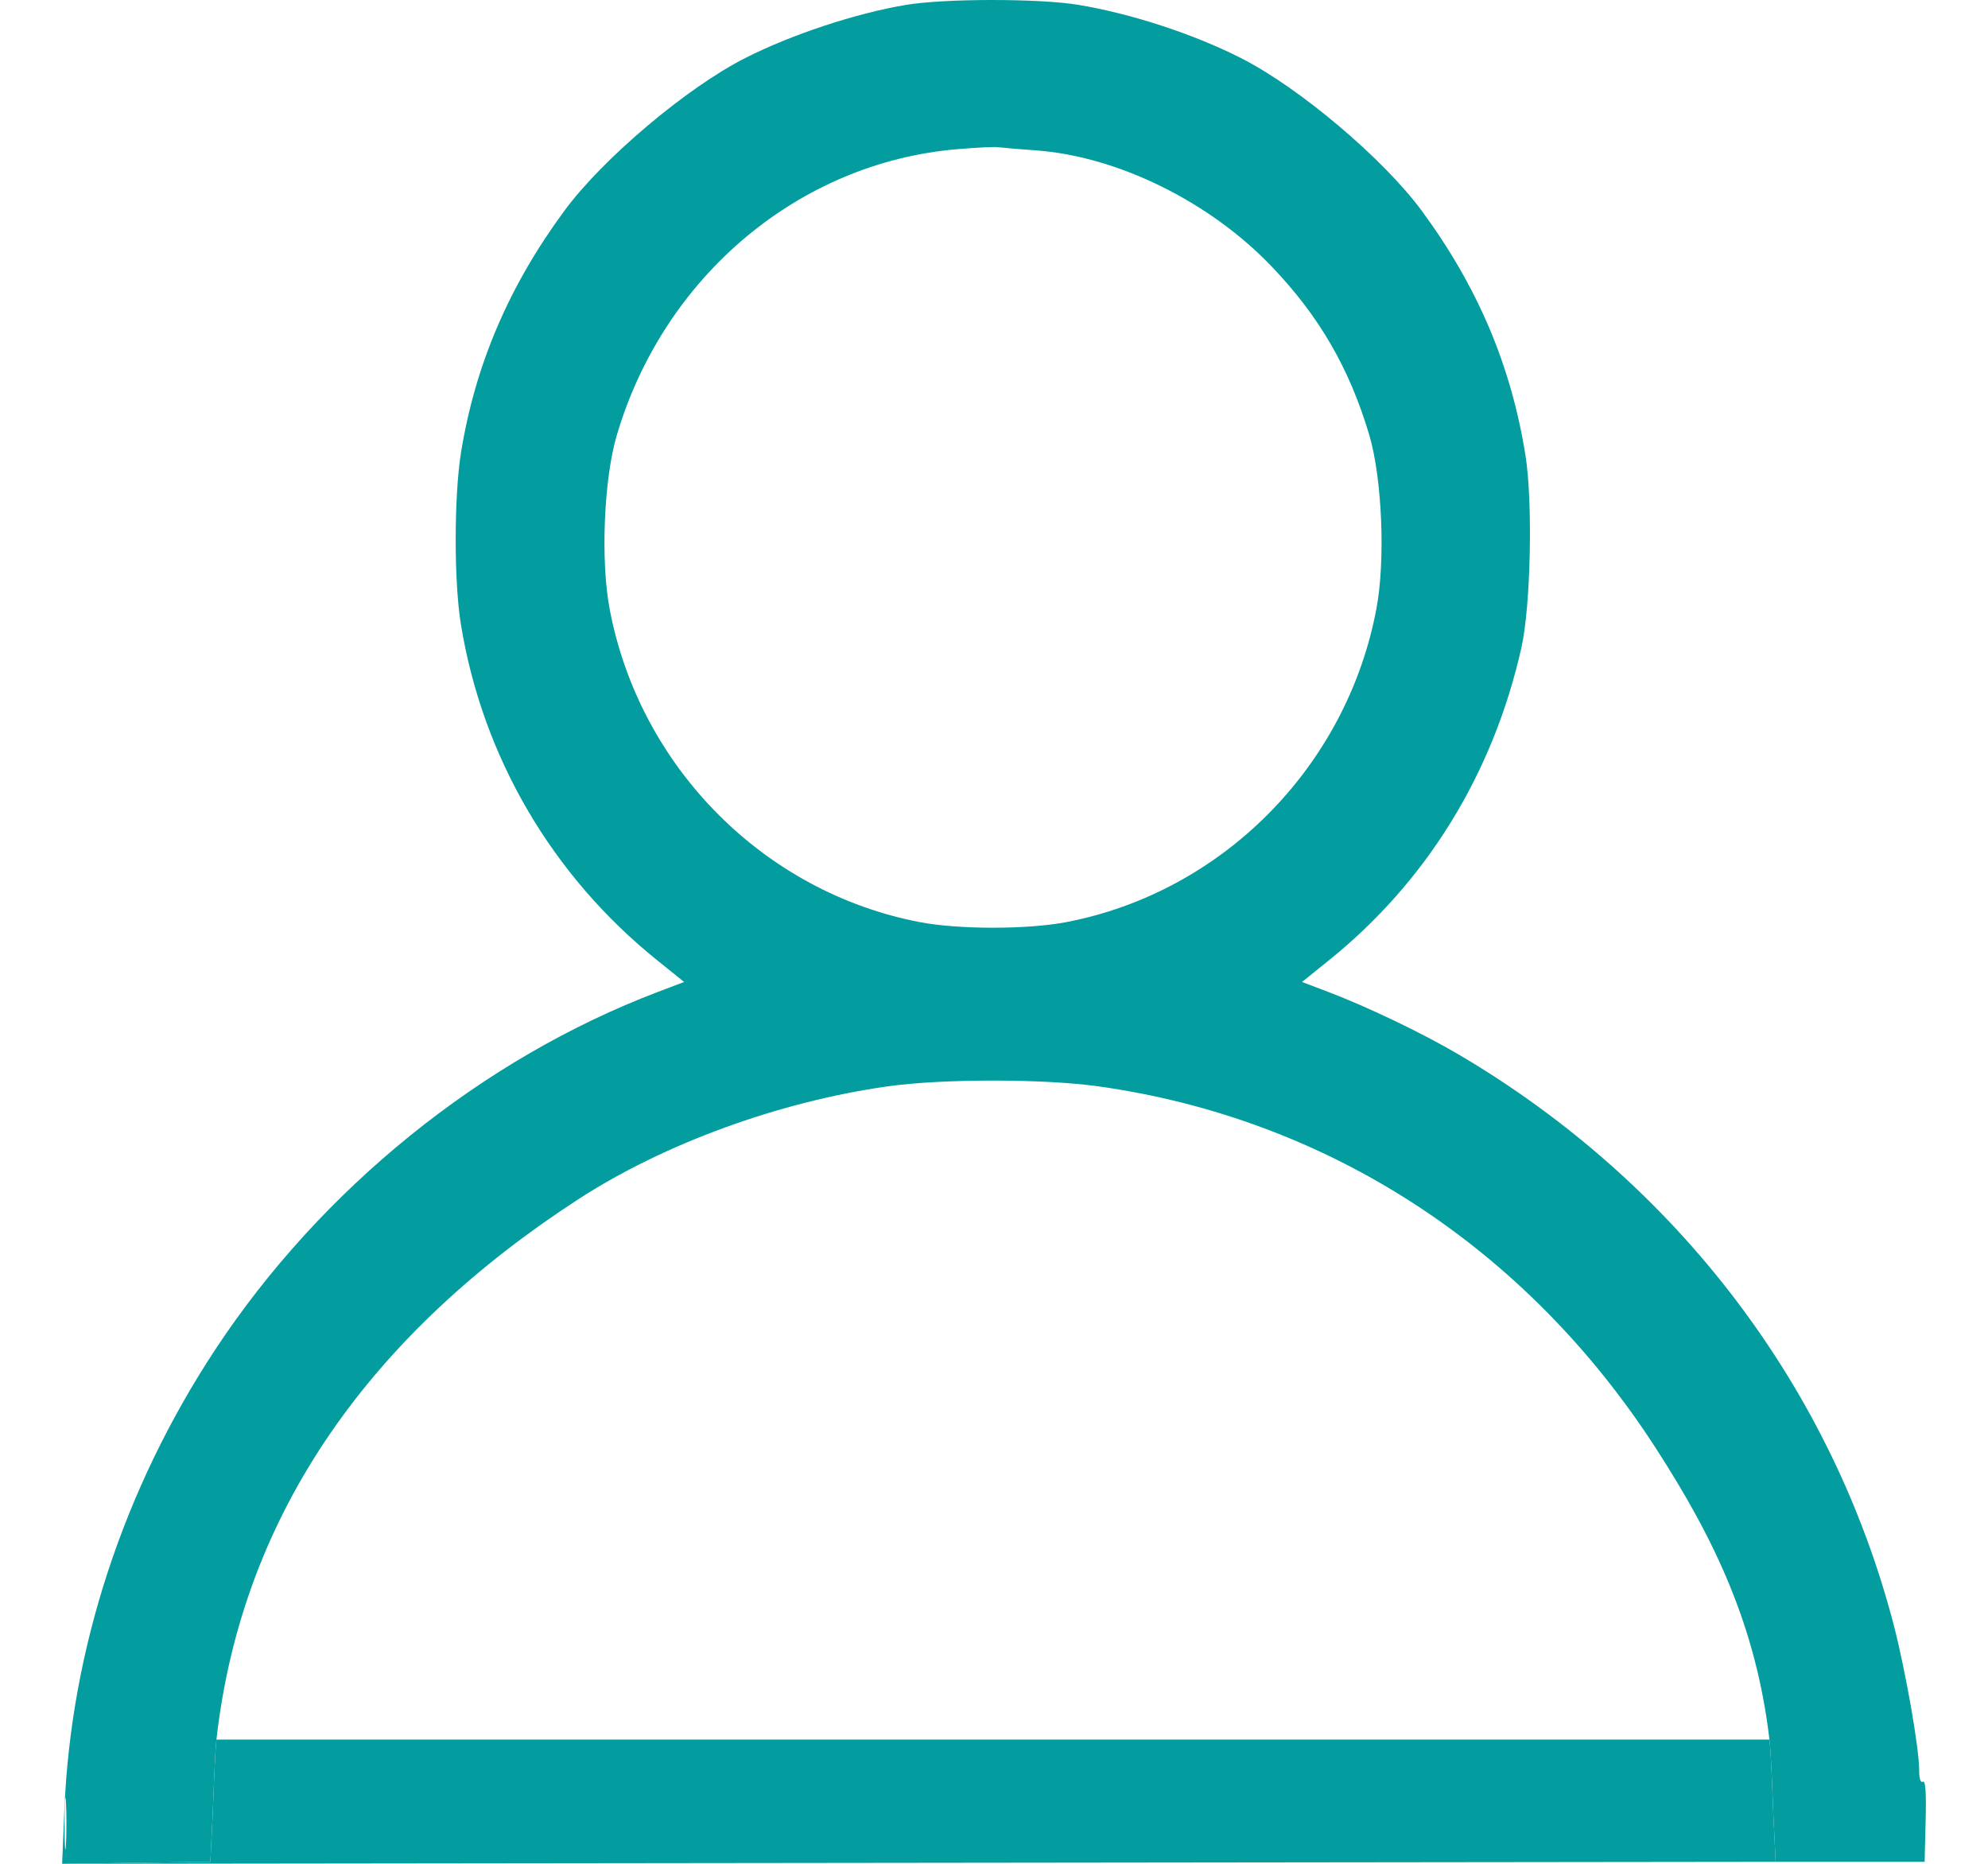<svg width="16" height="15" viewBox="0 0 16 15" fill="none" xmlns="http://www.w3.org/2000/svg">
<path fill-rule="evenodd" clip-rule="evenodd" d="M7.288 0.04C6.884 0.108 6.368 0.279 5.998 0.467C5.528 0.705 4.853 1.275 4.544 1.694C4.096 2.301 3.824 2.938 3.71 3.644C3.654 3.996 3.653 4.677 3.709 5.022C3.882 6.09 4.444 7.051 5.295 7.733L5.506 7.903L5.295 7.983C3.879 8.521 2.586 9.566 1.732 10.862C0.994 11.983 0.571 13.272 0.518 14.567L0.5 15L1.096 14.992L1.693 14.984L1.711 14.618C1.717 14.493 1.728 14.123 1.742 14C1.95 12.153 3.012 10.717 4.66 9.648C5.348 9.203 6.272 8.866 7.145 8.743C7.587 8.681 8.397 8.681 8.84 8.743C10.687 9.002 12.285 10.04 13.329 11.659C13.804 12.394 14.134 13.092 14.241 14C14.256 14.125 14.267 14.495 14.273 14.618L14.291 14.984H14.891H15.49L15.498 14.652C15.504 14.429 15.497 14.326 15.476 14.339C15.457 14.35 15.446 14.315 15.446 14.246C15.446 14.07 15.339 13.46 15.245 13.092C14.748 11.169 13.502 9.528 11.749 8.492C11.458 8.32 11.011 8.105 10.69 7.983L10.479 7.903L10.69 7.733C11.48 7.099 12.018 6.226 12.245 5.211C12.32 4.877 12.337 4.043 12.278 3.668C12.162 2.941 11.893 2.308 11.441 1.694C11.131 1.275 10.457 0.705 9.987 0.467C9.602 0.272 9.103 0.109 8.673 0.038C8.358 -0.013 7.597 -0.013 7.288 0.04ZM7.7 1.201C6.43 1.31 5.343 2.223 4.965 3.5C4.86 3.851 4.833 4.509 4.906 4.898C5.145 6.171 6.147 7.182 7.406 7.422C7.716 7.481 8.268 7.481 8.578 7.422C9.837 7.182 10.839 6.171 11.078 4.898C11.151 4.509 11.124 3.851 11.02 3.5C10.861 2.965 10.618 2.545 10.234 2.144C9.735 1.622 8.993 1.257 8.334 1.21C8.202 1.201 8.068 1.189 8.036 1.185C8.004 1.18 7.853 1.188 7.7 1.201ZM0.52 14.676C0.52 14.862 0.525 14.938 0.531 14.845C0.536 14.752 0.536 14.601 0.531 14.508C0.525 14.415 0.52 14.491 0.52 14.676Z" fill="#039D9F"/>
<path d="M1.096 14.992L0.5 15L14.291 14.984L14.273 14.618C14.267 14.495 14.256 14.125 14.241 14H1.742C1.728 14.123 1.717 14.493 1.711 14.618L1.693 14.984L1.096 14.992Z" fill="#039D9F"/>
</svg>
